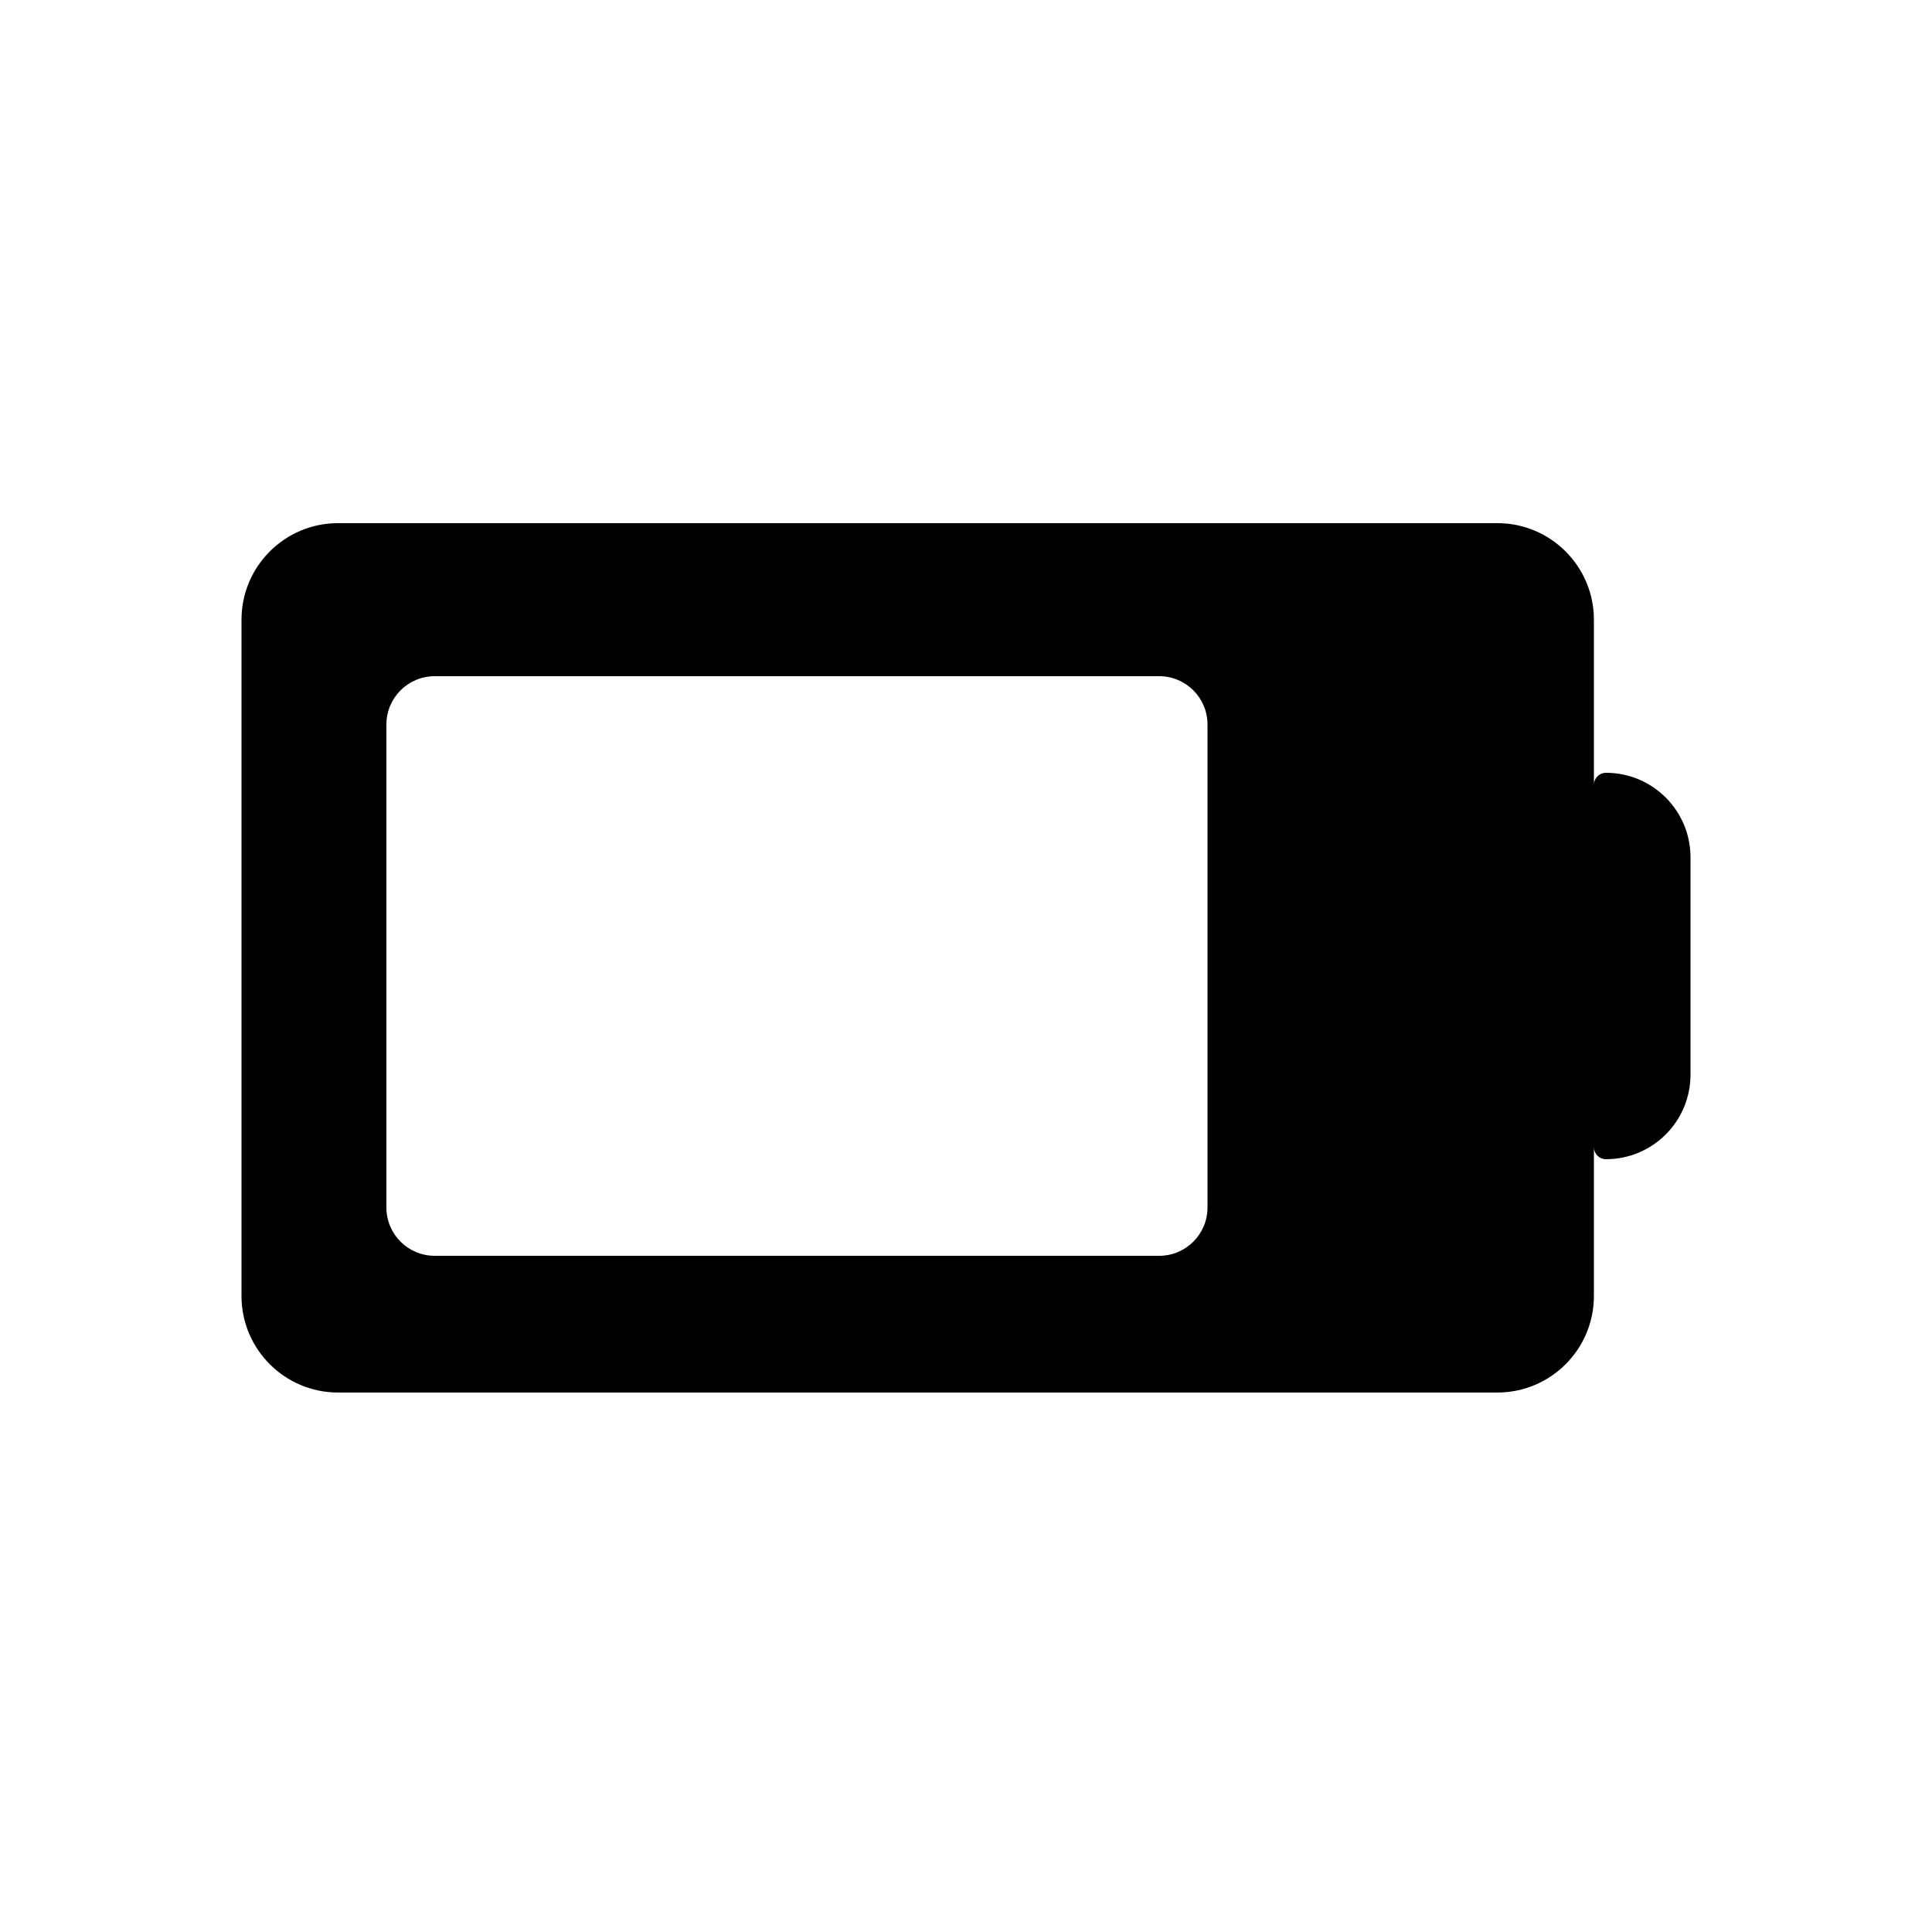 <svg viewBox="0 0 80 80" fill="none">
  <path fill-rule="evenodd" clip-rule="evenodd" d="M14 21.662C11.791 21.662 10 23.453 10 25.662V53.662C10 55.871 11.791 57.662 14 57.662H62C64.209 57.662 66 55.871 66 53.662V47.5C66 47.776 66.224 48 66.5 48C68.433 48 70 46.433 70 44.5V35.5C70 33.567 68.433 32 66.5 32C66.224 32 66 32.224 66 32.5V25.662C66 23.453 64.209 21.662 62 21.662L14 21.662ZM48 28C49.105 28 50 28.895 50 30V50C50 51.105 49.105 52 48 52H18C16.895 52 16 51.105 16 50V30C16 28.895 16.895 28 18 28H48Z" fill="currentColor" />
</svg>